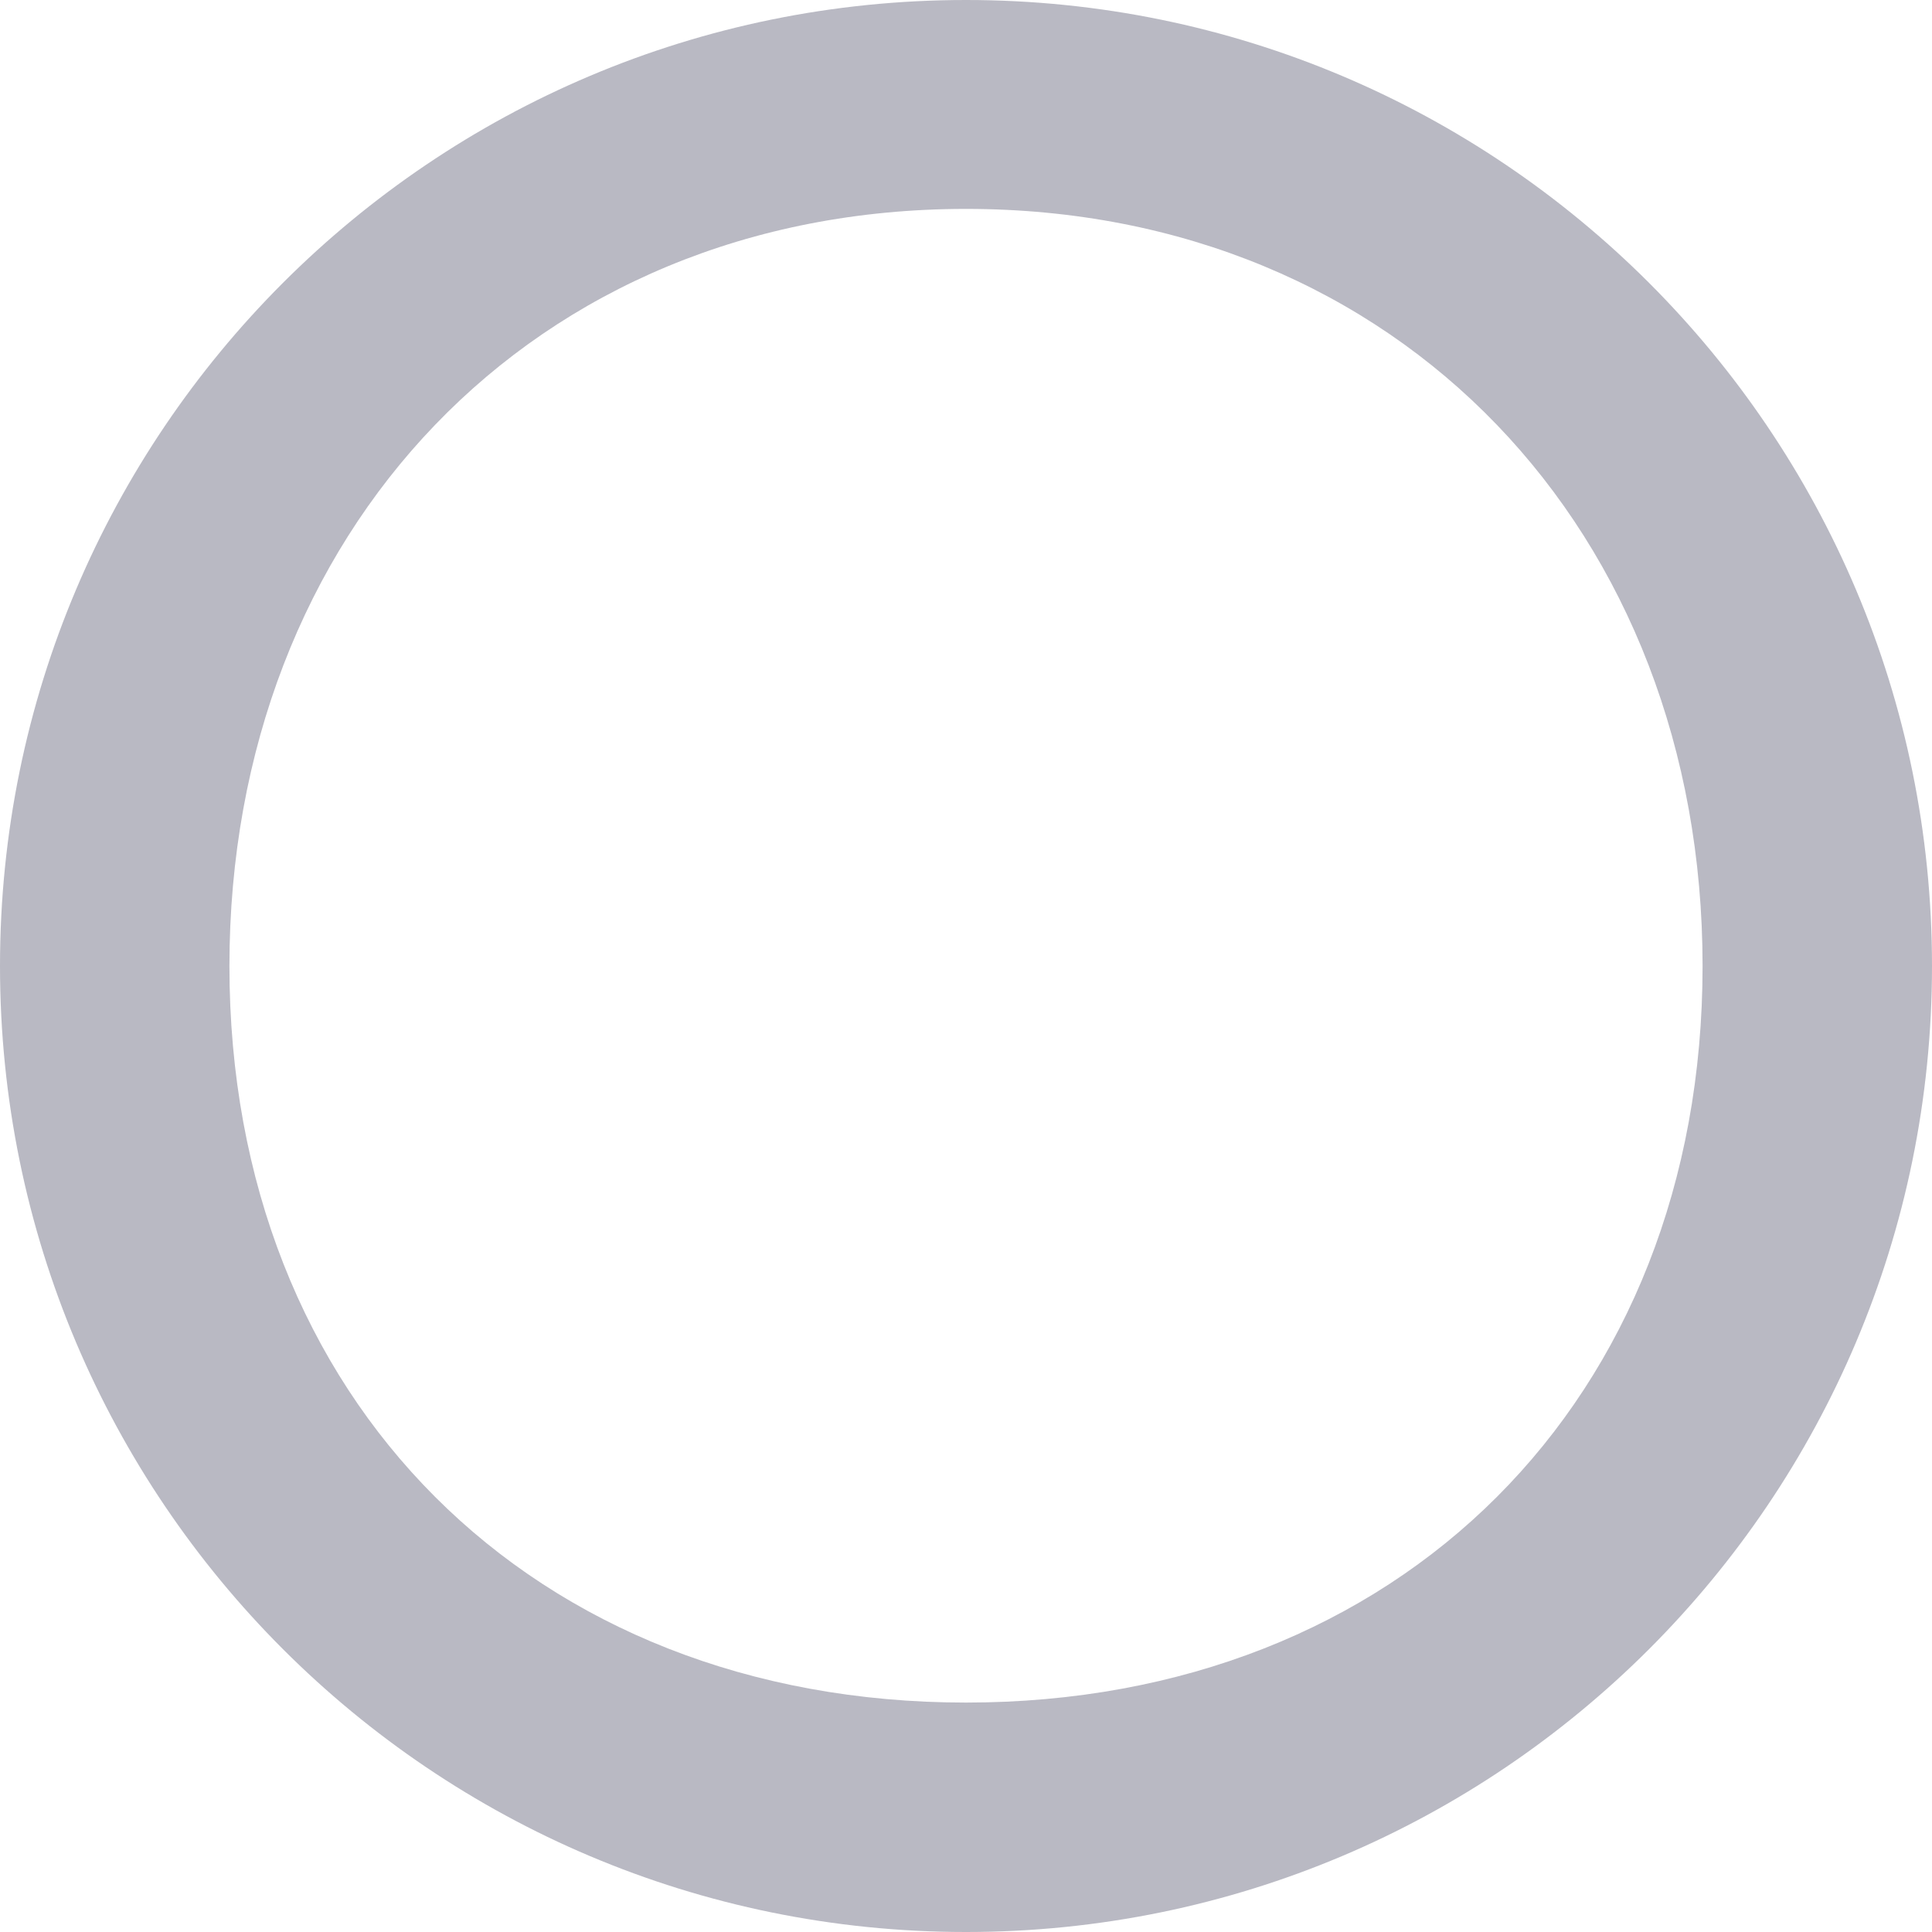 <svg width="16" height="16" viewBox="0 0 16 16" fill="none" xmlns="http://www.w3.org/2000/svg">
<path d="M16 8C16 12.419 12.419 16 8 16C3.581 16 0 12.419 0 8C0 3.581 3.581 0 8 0C12.419 0 16 3.581 16 8ZM8 1.73C4.409 1.73 1.9 4.409 1.9 8C1.9 11.591 4.409 14.1 8 14.1C11.591 14.1 14.1 11.591 14.1 8C14.1 4.409 11.591 1.73 8 1.73Z" fill="#B9B9C3"/>
</svg>
